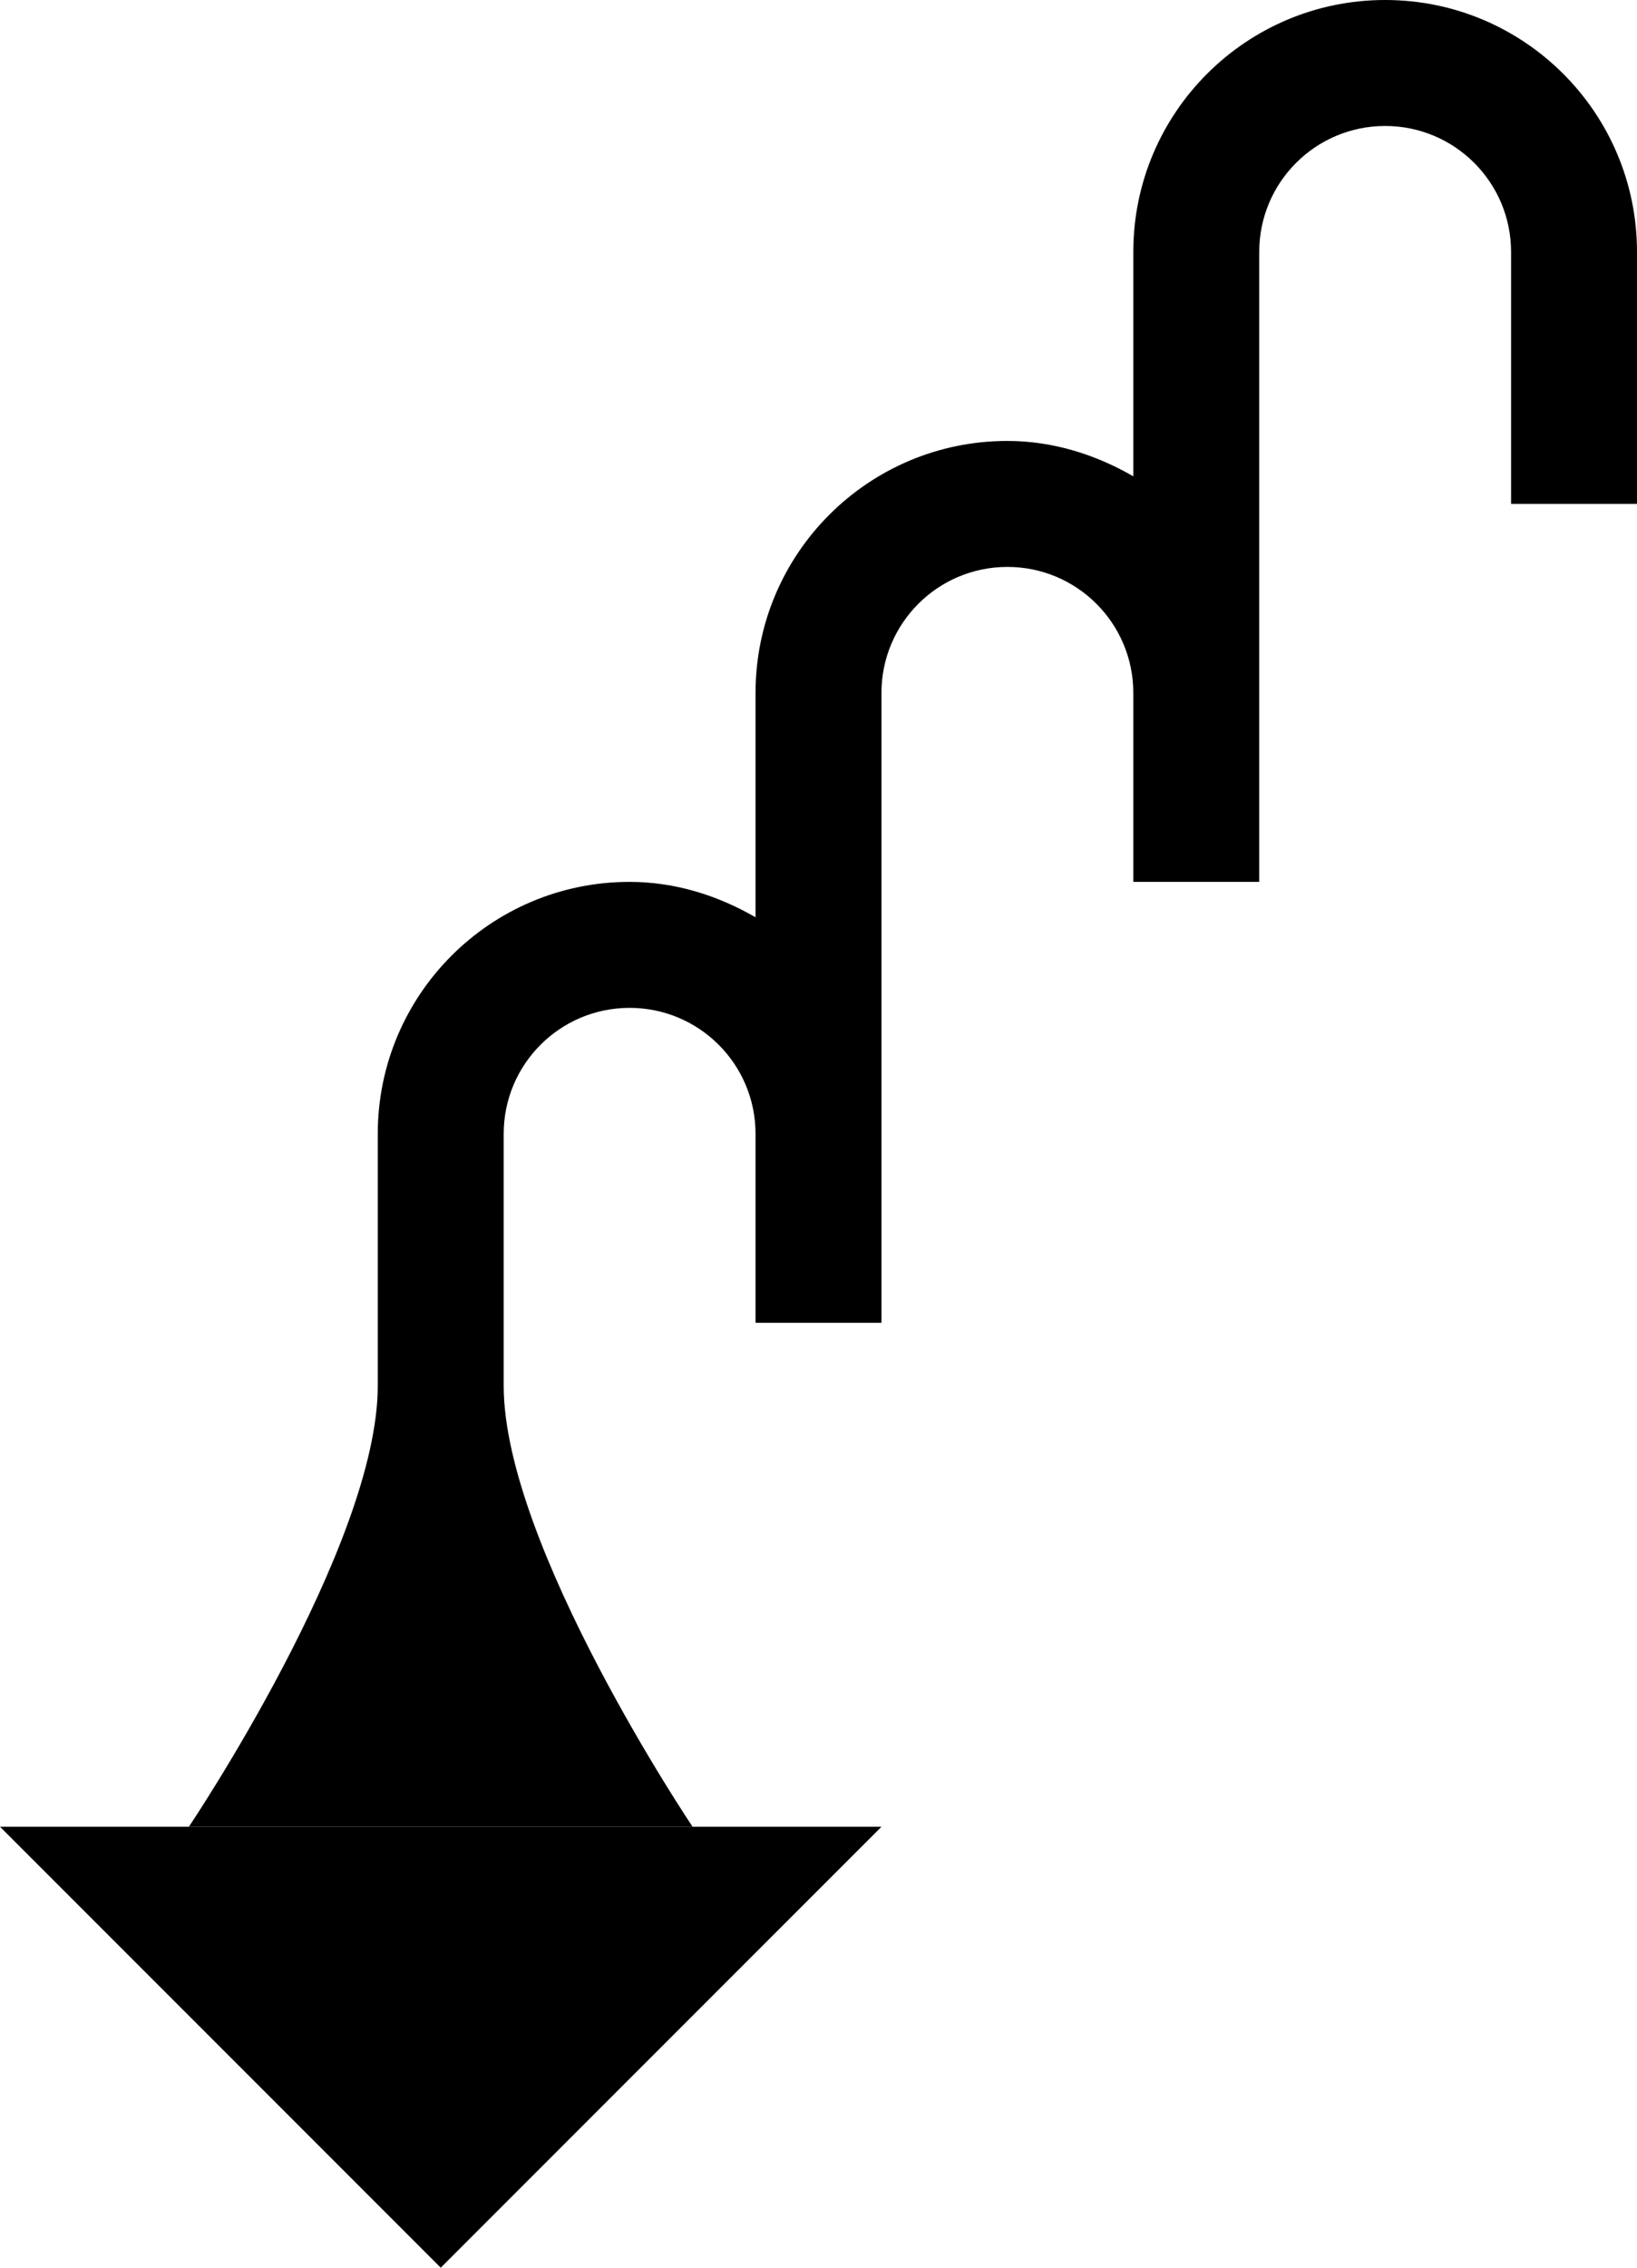 <?xml version="1.0" encoding="UTF-8" standalone="no"?>
<svg
   xmlns:dc="http://purl.org/dc/elements/1.1/"
   xmlns:cc="http://creativecommons.org/ns#"
   xmlns:rdf="http://www.w3.org/1999/02/22-rdf-syntax-ns#"
   xmlns:svg="http://www.w3.org/2000/svg"
   xmlns="http://www.w3.org/2000/svg"
   xmlns:sodipodi="http://sodipodi.sourceforge.net/DTD/sodipodi-0.dtd"
   xmlns:inkscape="http://www.inkscape.org/namespaces/inkscape"
   version="1.0"
   width="26"
   height="36"
   id="svg2"
   inkscape:version="0.47 r22583"
   sodipodi:docname="02-08-002-01-01-05.svg">
  <defs
     id="defs16">
    <inkscape:perspective
       sodipodi:type="inkscape:persp3d"
       inkscape:vp_x="0 : 23 : 1"
       inkscape:vp_y="0 : 1000 : 0"
       inkscape:vp_z="36 : 23 : 1"
       inkscape:persp3d-origin="18 : 15.333333 : 1"
       id="perspective18" />
  </defs>
  <sodipodi:namedview
     pagecolor="#ffffff"
     bordercolor="#666666"
     borderopacity="1"
     objecttolerance="10"
     gridtolerance="10"
     guidetolerance="10"
     inkscape:pageopacity="0"
     inkscape:pageshadow="2"
     inkscape:window-width="964"
     inkscape:window-height="721"
     id="namedview14"
     showgrid="true"
     inkscape:zoom="13.138889"
     inkscape:cx="13"
     inkscape:cy="18"
     inkscape:window-x="365"
     inkscape:window-y="0"
     inkscape:window-maximized="0"
     inkscape:current-layer="svg2"
     showborder="true">
    <inkscape:grid
       type="xygrid"
       id="grid2824"
       empspacing="5"
       visible="true"
       enabled="true"
       snapvisiblegridlinesonly="true" />
  </sodipodi:namedview>
  <path
     style="fill:#000000;fill-opacity:1;stroke:none"
     d="m 0,29 7,7 7,-7 -14,0 z"
     id="path2839" />
  <path
     style="fill:#000000;fill-opacity:1;stroke:none"
     d="M 22 0 C 19.791 0 18 1.791 18 4 L 18 7.562 C 17.411 7.221 16.73 7 16 7 C 13.791 7 12 8.791 12 11 L 12 14.562 C 11.409 14.221 10.733 14 10 14 C 7.791 14 6 15.791 6 18 L 6 22 C 6 24.539 3 29 3 29 L 11 29 C 11 29 8 24.539 8 22 L 8 18 C 8 16.895 8.895 16 10 16 C 11.105 16 12 16.895 12 18 L 12 21 L 14 21 L 14 11 C 14 9.895 14.895 9 16 9 C 17.105 9 18 9.895 18 11 L 18 14 L 20 14 L 20 4 C 20 2.895 20.895 2 22 2 C 23.105 2 24 2.895 24 4 L 24 8 L 26 8 L 26 4 C 26 1.791 24.209 0 22 0 z "
     id="path3428" />
</svg>
